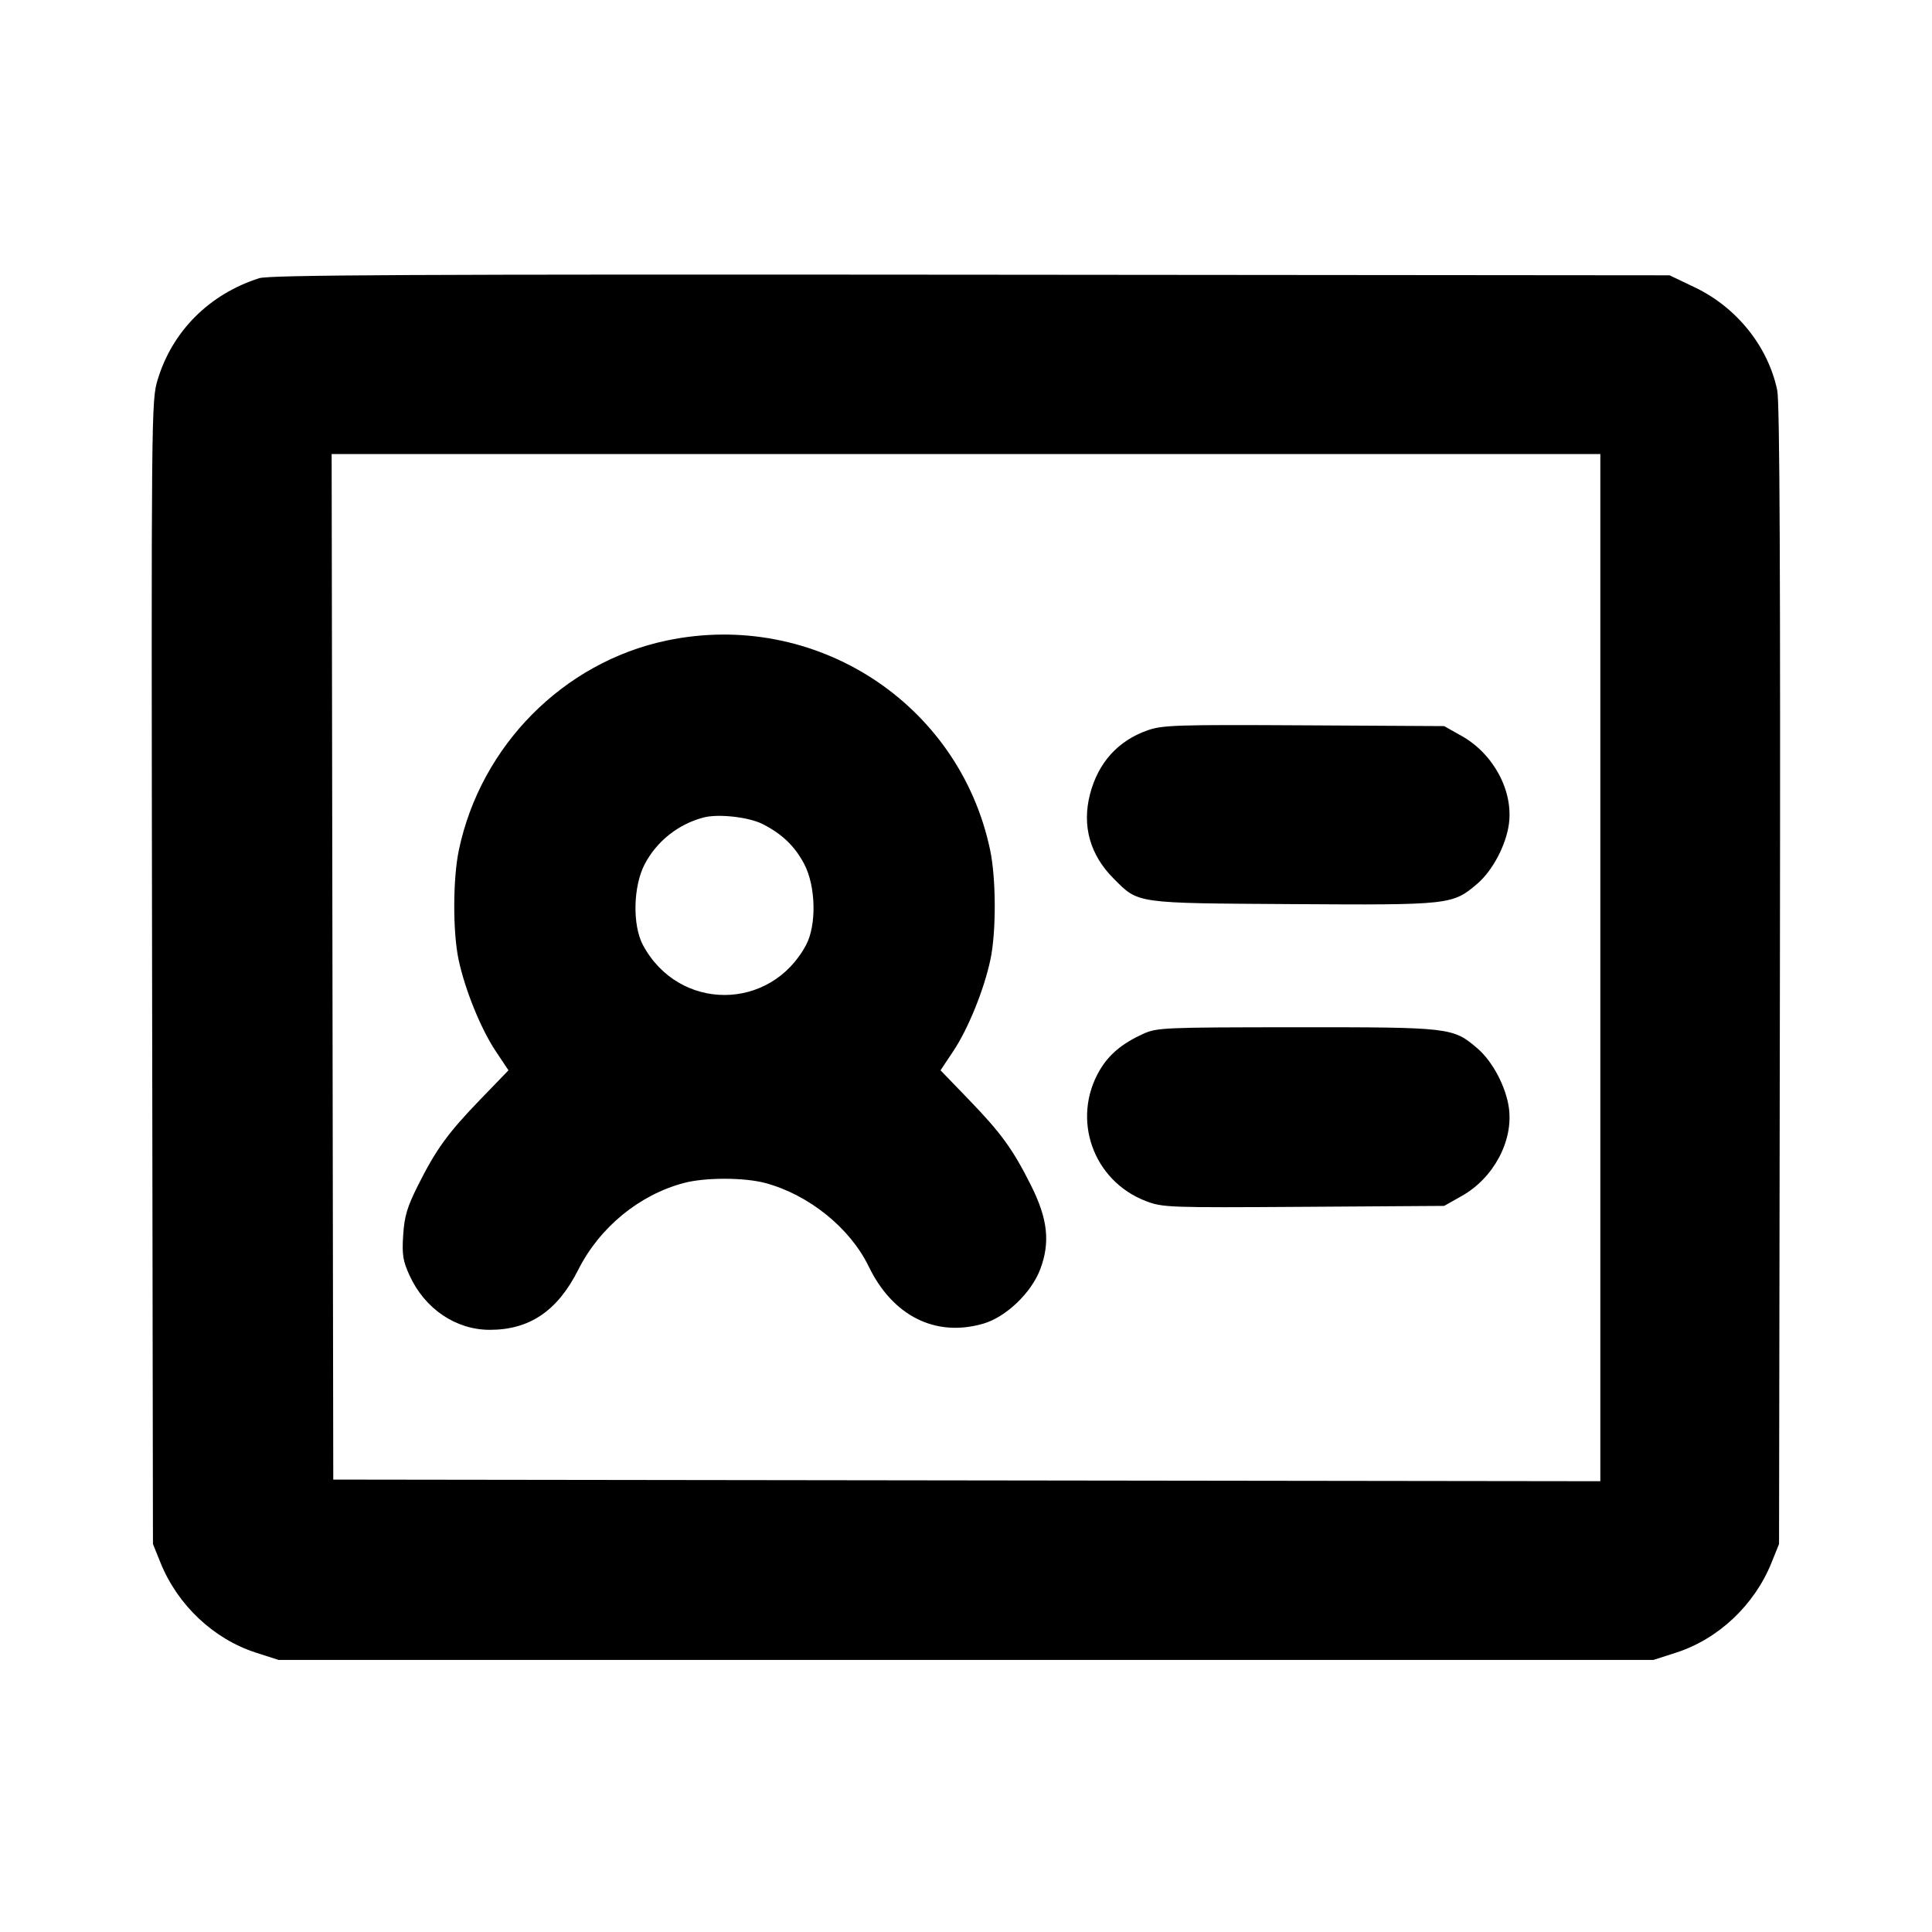 <svg fill="currentColor" viewBox="0 0 256 256" xmlns="http://www.w3.org/2000/svg"><path d="M34.347 36.863 C 27.753 38.961,22.843 43.864,20.895 50.295 C 20.051 53.083,20.041 54.110,20.153 128.853 L 20.267 204.587 21.269 207.072 C 23.534 212.686,28.309 217.184,33.920 218.987 L 36.907 219.947 128.000 219.947 L 219.093 219.947 222.080 218.987 C 227.691 217.184,232.466 212.686,234.731 207.072 L 235.733 204.587 235.847 129.280 C 235.926 76.561,235.822 53.305,235.499 51.746 C 234.296 45.933,230.138 40.735,224.564 38.074 L 221.227 36.480 128.640 36.400 C 54.680 36.336,35.710 36.429,34.347 36.863 M212.053 128.214 L 212.053 196.269 128.107 196.161 L 44.160 196.053 44.052 128.107 L 43.944 60.160 127.999 60.160 L 212.053 60.160 212.053 128.214 M88.303 84.882 C 74.651 87.763,63.711 98.800,60.803 112.627 C 60.003 116.430,59.984 123.475,60.765 127.157 C 61.608 131.136,63.718 136.337,65.684 139.284 L 67.376 141.821 63.645 145.684 C 59.334 150.146,57.775 152.298,55.361 157.122 C 53.943 159.955,53.584 161.167,53.424 163.665 C 53.256 166.276,53.383 167.071,54.276 169.022 C 56.291 173.423,60.391 176.201,64.884 176.209 C 70.166 176.218,73.878 173.702,76.621 168.252 C 79.446 162.640,84.689 158.330,90.611 156.753 C 93.417 156.006,98.583 156.006,101.389 156.753 C 107.151 158.287,112.633 162.705,115.102 167.803 C 118.290 174.386,123.956 177.221,130.278 175.397 C 133.282 174.530,136.654 171.314,137.833 168.191 C 139.179 164.627,138.841 161.521,136.623 157.090 C 134.225 152.300,132.659 150.139,128.355 145.684 L 124.624 141.821 126.316 139.284 C 128.282 136.337,130.392 131.136,131.235 127.157 C 132.016 123.475,131.997 116.430,131.197 112.627 C 127.095 93.124,107.944 80.737,88.303 84.882 M152.068 96.768 C 148.130 98.149,145.498 101.076,144.424 105.266 C 143.354 109.444,144.434 113.287,147.557 116.410 C 150.905 119.759,150.254 119.665,171.264 119.800 C 192.154 119.933,192.480 119.897,195.754 117.095 C 197.772 115.367,199.556 111.995,199.938 109.185 C 200.533 104.814,197.907 99.906,193.707 97.537 L 191.360 96.213 172.800 96.110 C 155.916 96.016,154.044 96.075,152.068 96.768 M101.068 109.200 C 103.647 110.516,105.333 112.141,106.573 114.509 C 108.107 117.438,108.217 122.591,106.802 125.227 C 102.067 134.045,89.924 134.045,85.196 125.227 C 83.783 122.590,83.894 117.437,85.427 114.509 C 87.021 111.466,89.874 109.202,93.227 108.321 C 95.178 107.808,99.229 108.262,101.068 109.200 M151.479 136.991 C 148.708 138.248,146.938 139.728,145.719 141.807 C 141.928 148.277,144.822 156.470,151.847 159.154 C 154.063 160.001,154.836 160.029,172.754 159.910 L 191.360 159.787 193.707 158.463 C 197.907 156.094,200.533 151.186,199.938 146.815 C 199.556 144.009,197.773 140.633,195.764 138.914 C 192.528 136.144,192.198 136.106,171.764 136.116 C 154.223 136.125,153.300 136.165,151.479 136.991 " stroke="none" fill-rule="evenodd"></path></svg>